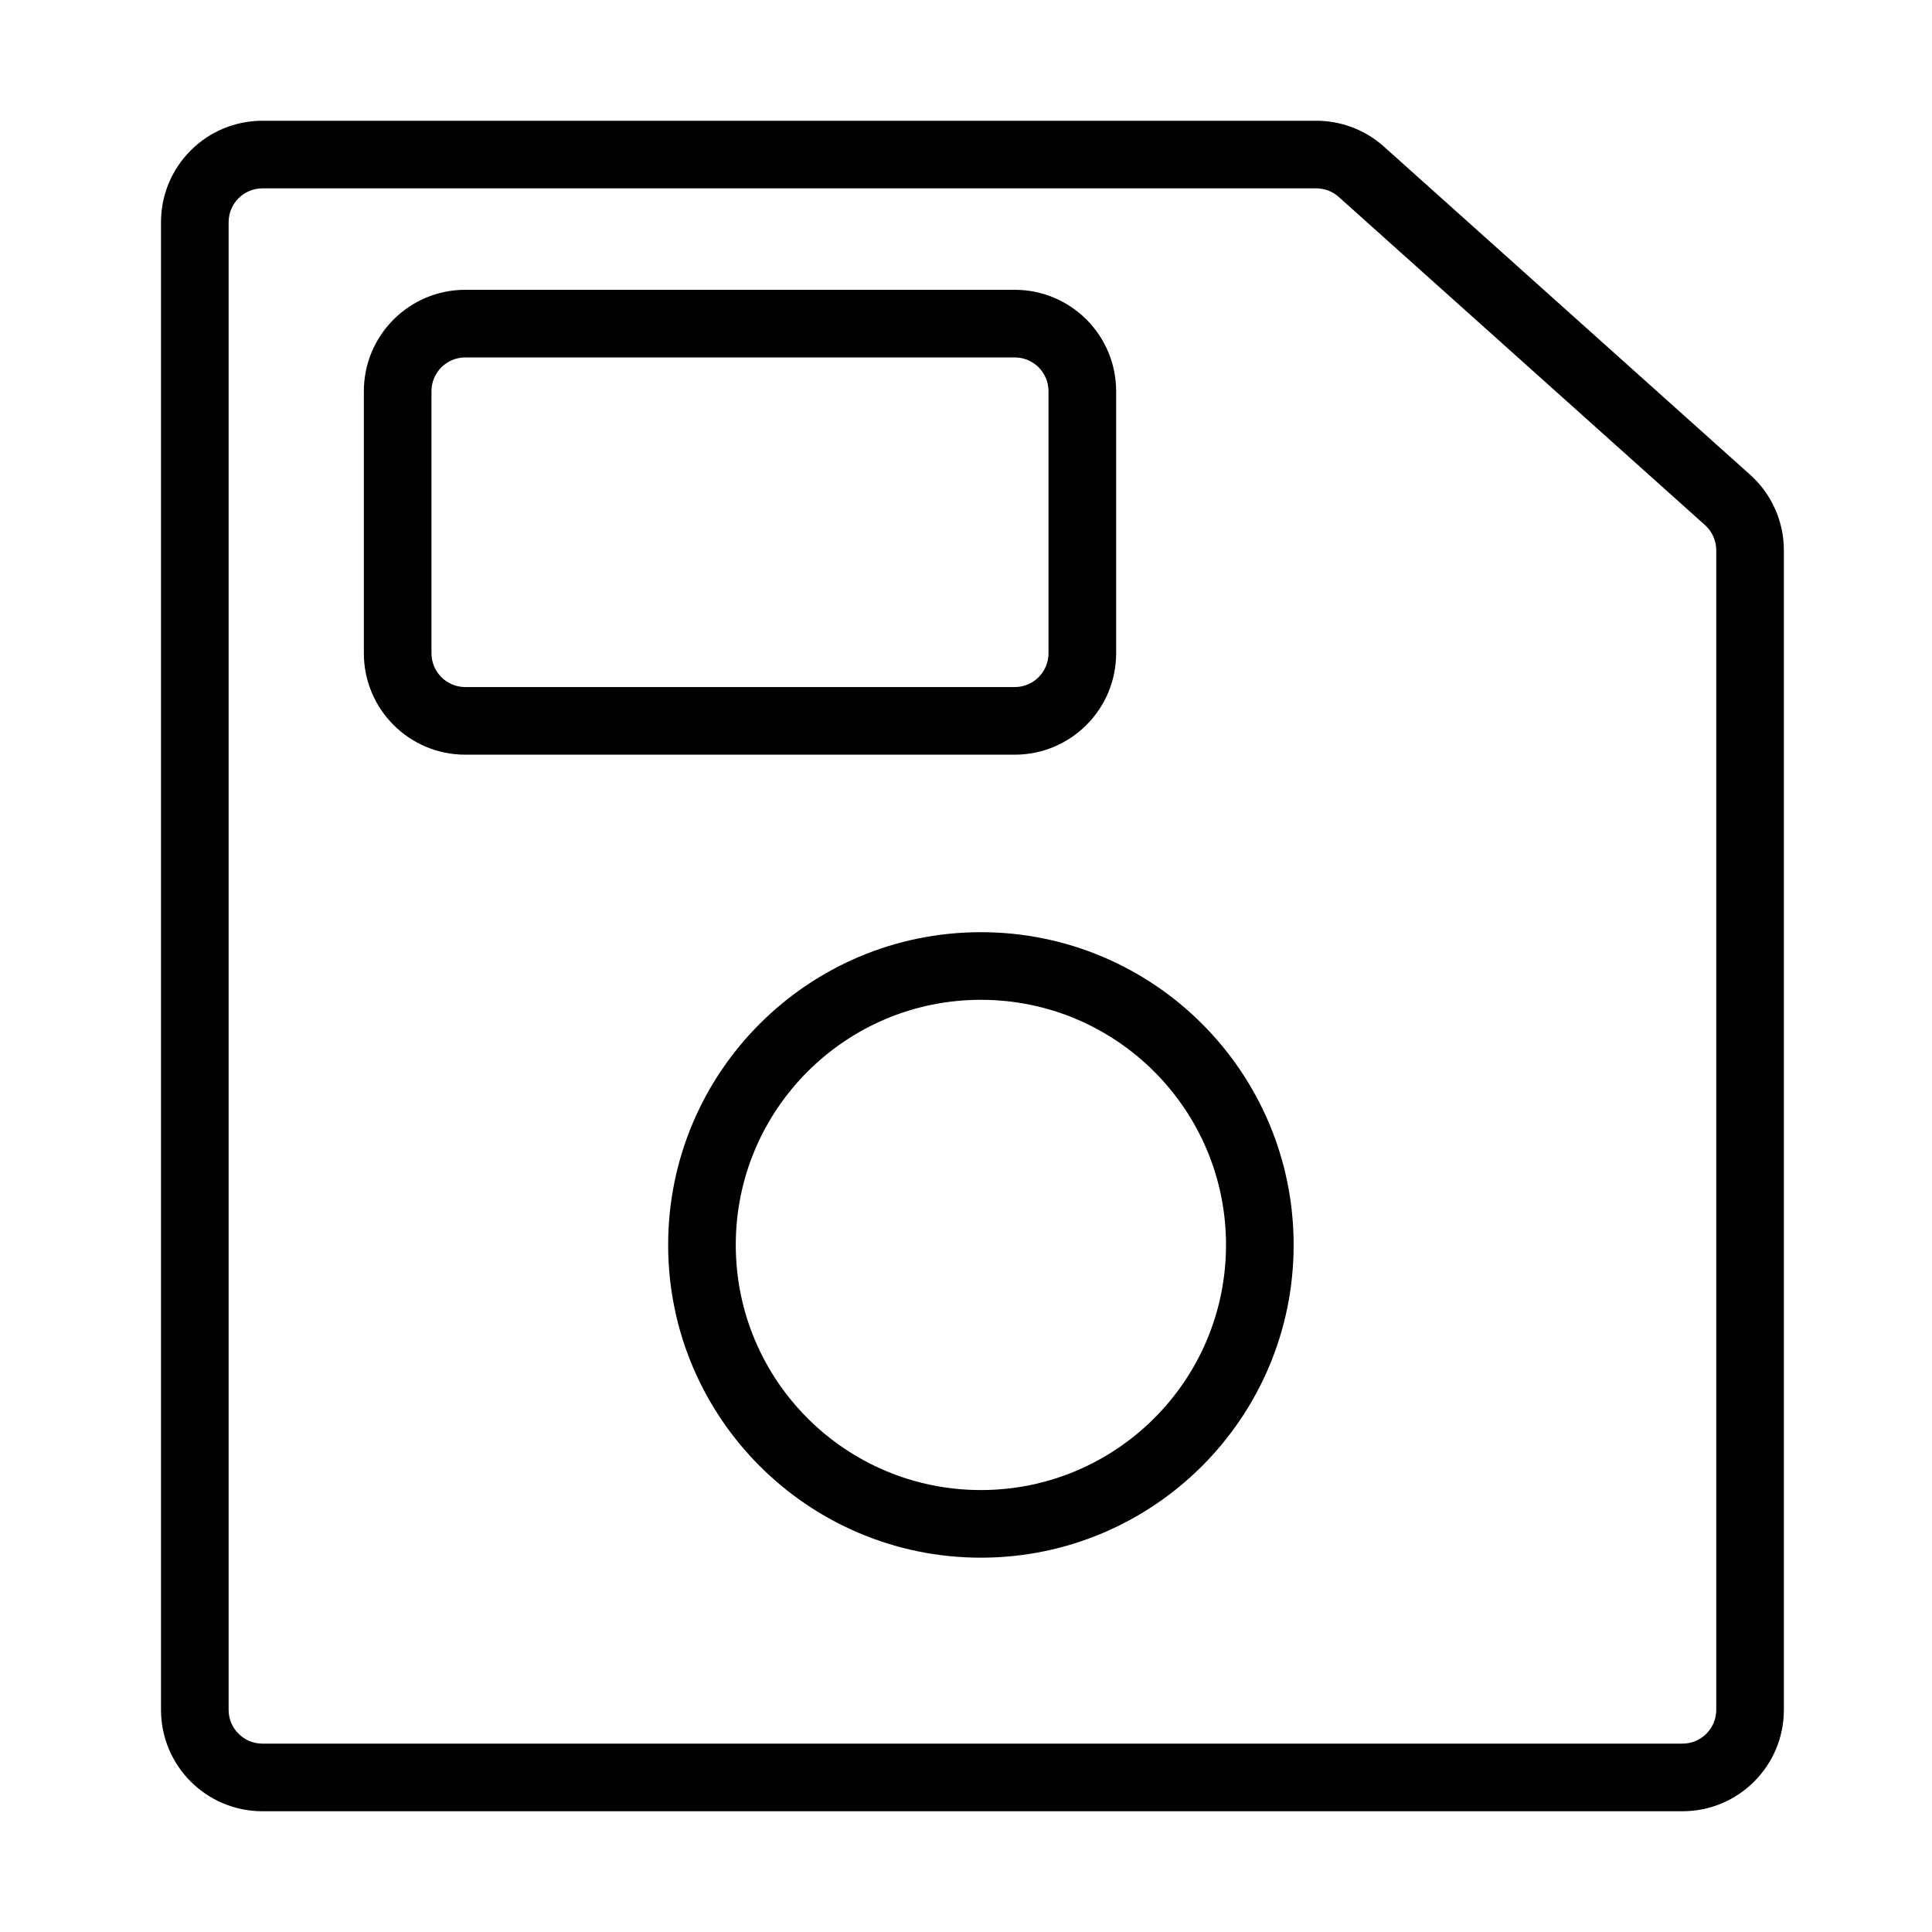 <svg width="24" height="24" viewBox="0 0 48 48" fill="none" xmlns="http://www.w3.org/2000/svg">
<path d="M5.68 5.52C5.68 5.056 6.056 4.68 6.52 4.68H32.703C32.884 4.68 33.059 4.739 33.203 4.846L33.263 4.895L42.361 13.046C42.538 13.205 42.64 13.433 42.64 13.671V42.48C42.64 42.944 42.264 43.32 41.8 43.32H6.52C6.056 43.32 5.68 42.944 5.68 42.48V5.52ZM4 42.48C4 43.872 5.128 45 6.52 45H41.8C43.192 45 44.32 43.872 44.32 42.48V13.671C44.32 12.955 44.015 12.273 43.482 11.795L34.384 3.643L34.296 3.568C33.847 3.201 33.285 3 32.703 3H6.52C5.128 3 4 4.128 4 5.52V42.48Z" fill="currentColor"/>
<path d="M26.05 9.72C26.05 9.256 25.674 8.88 25.21 8.88H11.56C11.096 8.88 10.72 9.256 10.72 9.72V16.23C10.72 16.694 11.096 17.07 11.56 17.07H25.21C25.674 17.07 26.05 16.694 26.05 16.23V9.72ZM27.73 16.23C27.73 17.622 26.602 18.75 25.21 18.75H11.56C10.168 18.75 9.04 17.622 9.04 16.23V9.72C9.04 8.328 10.168 7.2 11.56 7.2H25.21C26.602 7.2 27.73 8.328 27.73 9.72V16.23Z" fill="currentColor"/>
<path d="M30.46 30.93C30.46 27.567 27.733 24.84 24.37 24.84C21.007 24.84 18.28 27.567 18.28 30.93C18.28 34.293 21.007 37.02 24.37 37.02V38.7C20.079 38.7 16.6 35.221 16.6 30.93C16.6 26.639 20.079 23.16 24.37 23.16C28.661 23.16 32.14 26.639 32.14 30.93C32.14 35.221 28.661 38.7 24.37 38.7V37.02C27.733 37.02 30.46 34.293 30.46 30.93Z" fill="currentColor"/>
</svg>
